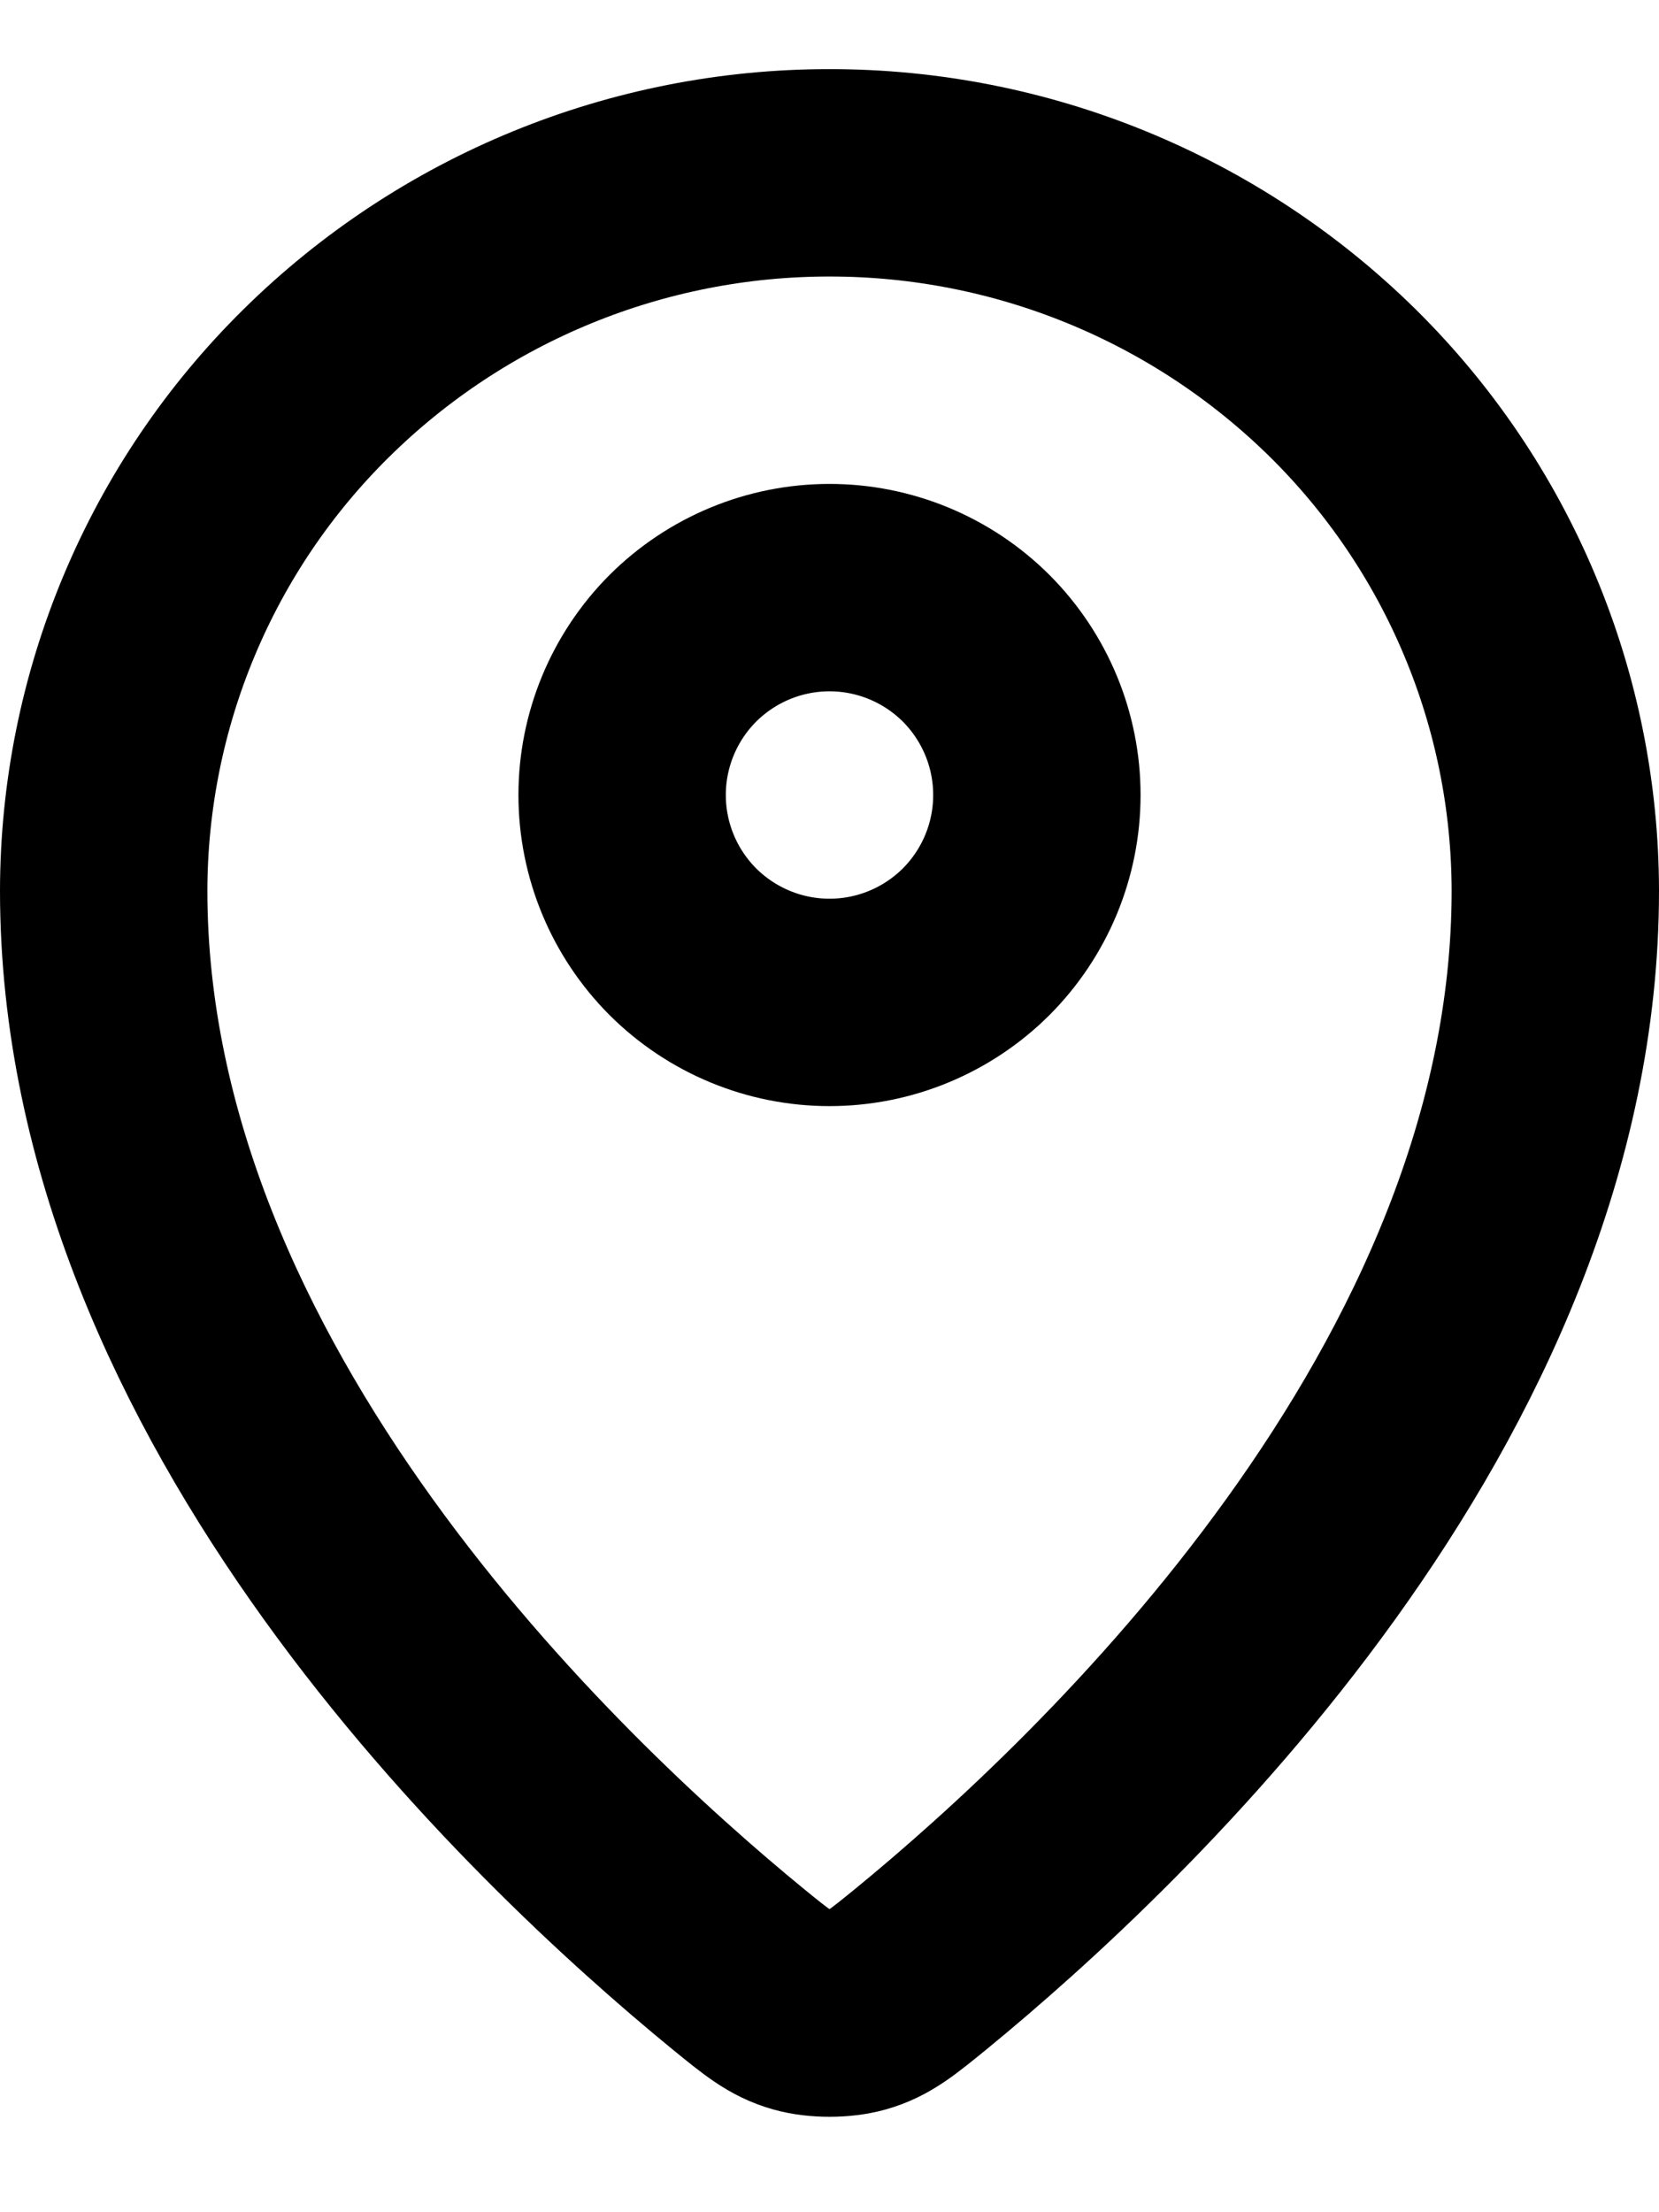 <svg xmlns="http://www.w3.org/2000/svg" width="12" height="16" viewBox="0 0 12 16" fill="none">
<path d="M0.75 6.442C0.75 10.081 3.933 13.09 5.342 14.244C5.545 14.409 5.646 14.493 5.797 14.535C5.914 14.568 6.086 14.568 6.203 14.535C6.354 14.493 6.455 14.409 6.658 14.244C8.067 13.09 11.25 10.081 11.25 6.442C11.249 5.759 11.113 5.083 10.849 4.453C10.585 3.822 10.199 3.251 9.713 2.771C8.723 1.795 7.389 1.249 6 1.25C4.611 1.249 3.277 1.795 2.288 2.771C1.801 3.251 1.415 3.822 1.151 4.453C0.887 5.083 0.751 5.759 0.75 6.442Z" stroke="black" stroke-width="1.5" stroke-linecap="round" stroke-linejoin="round"/>
<path d="M4.5 5.75C4.5 6.148 4.658 6.529 4.939 6.811C5.221 7.092 5.602 7.25 6 7.25C6.398 7.25 6.779 7.092 7.061 6.811C7.342 6.529 7.5 6.148 7.5 5.75C7.5 5.352 7.342 4.971 7.061 4.689C6.779 4.408 6.398 4.25 6 4.25C5.602 4.25 5.221 4.408 4.939 4.689C4.658 4.971 4.5 5.352 4.5 5.75Z" stroke="black" stroke-width="1.5" stroke-linecap="round" stroke-linejoin="round"/>
</svg>